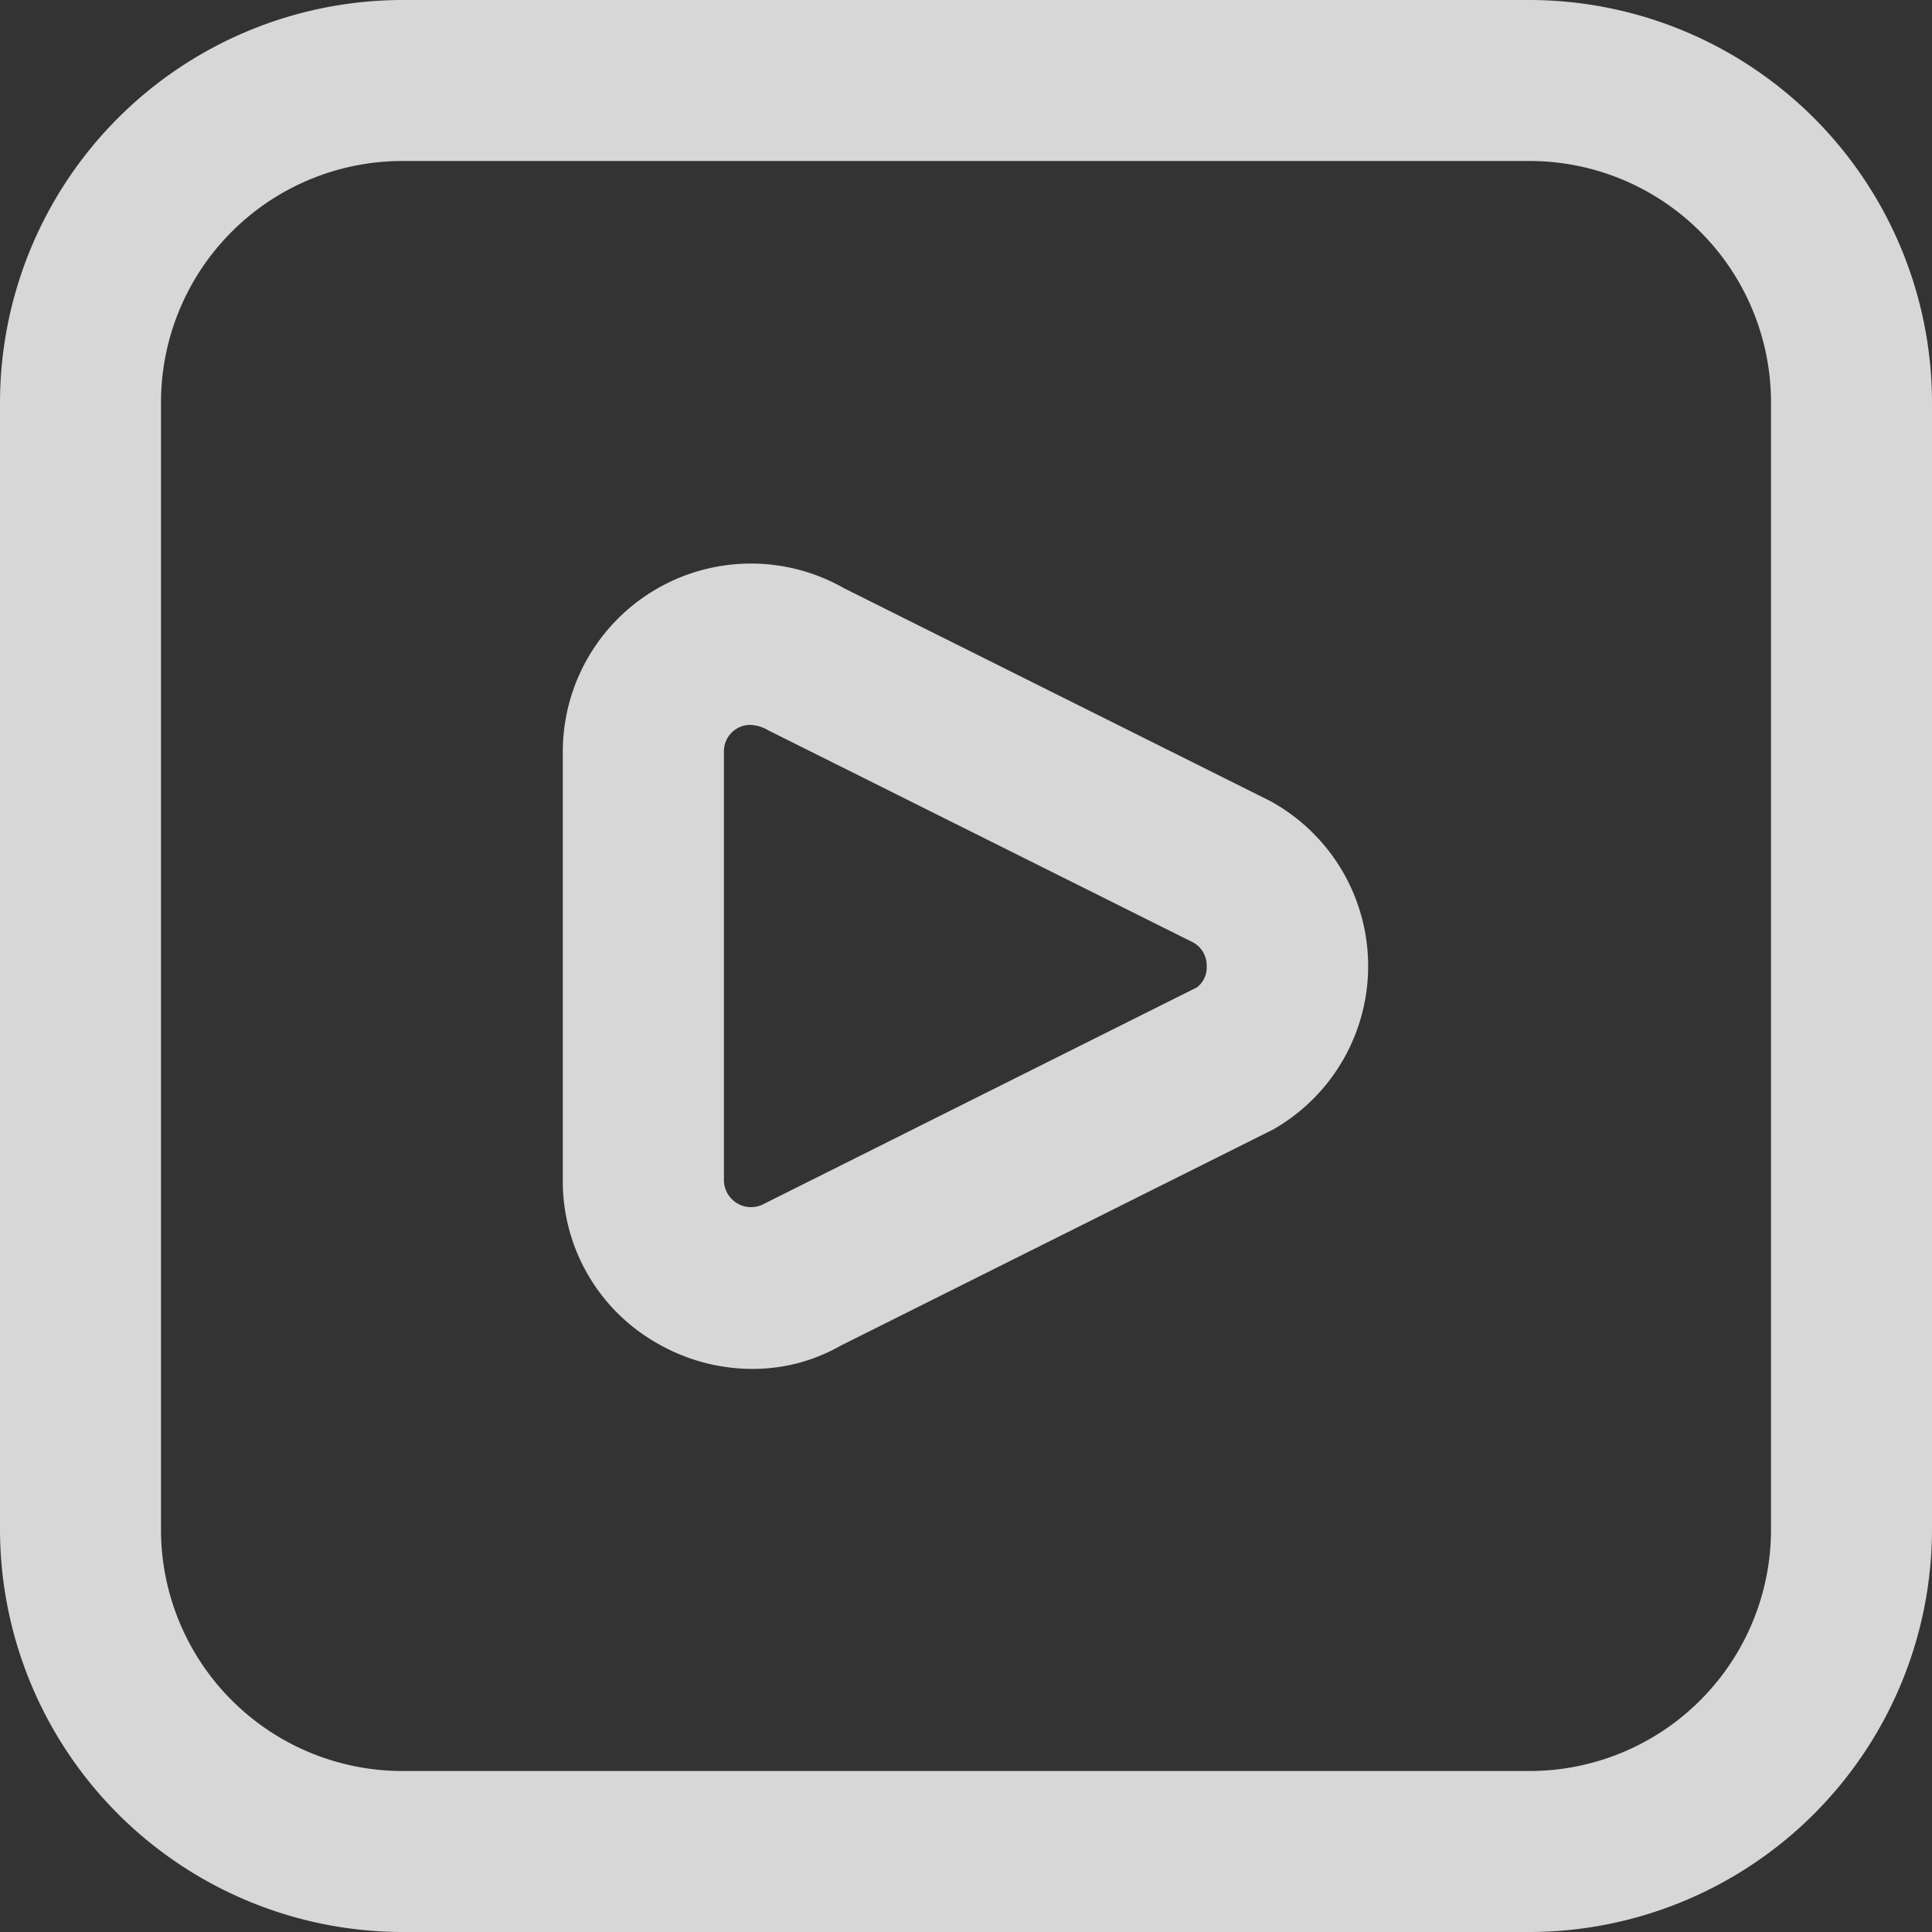 <svg xmlns="http://www.w3.org/2000/svg" width="115" height="115" viewBox="0 0 115 115">
  <rect x="0" y="0" width="115" height="115" fill="#333333" stroke="none"/>
  <path id="fi-rr-play-alt" d="M91.042,115H23.958A23.987,23.987,0,0,1,0,91.042V23.958A23.987,23.987,0,0,1,23.958,0H91.042A23.987,23.987,0,0,1,115,23.958V91.042A23.987,23.987,0,0,1,91.042,115ZM23.958,9.583A14.375,14.375,0,0,0,9.583,23.958V91.042a14.375,14.375,0,0,0,14.375,14.375H91.042a14.375,14.375,0,0,0,14.375-14.375V23.958A14.375,14.375,0,0,0,91.042,9.583Zm20.805,71.9a11.346,11.346,0,0,1-5.683-1.548A11.083,11.083,0,0,1,33.5,70.251v-25.5a11.2,11.2,0,0,1,16.771-9.722l25.29,12.626A11.193,11.193,0,0,1,75.8,67.222L50.039,80.1A10.541,10.541,0,0,1,44.764,81.482Zm-.12-38.333a1.5,1.5,0,0,0-.752.2,1.567,1.567,0,0,0-.8,1.4v25.5a1.615,1.615,0,0,0,2.4,1.4l25.76-12.88a1.5,1.5,0,0,0,.575-1.275,1.557,1.557,0,0,0-.81-1.4L45.736,43.475a2.214,2.214,0,0,0-1.092-.326Z" fill="#fff" opacity="0.801"/>
</svg>
